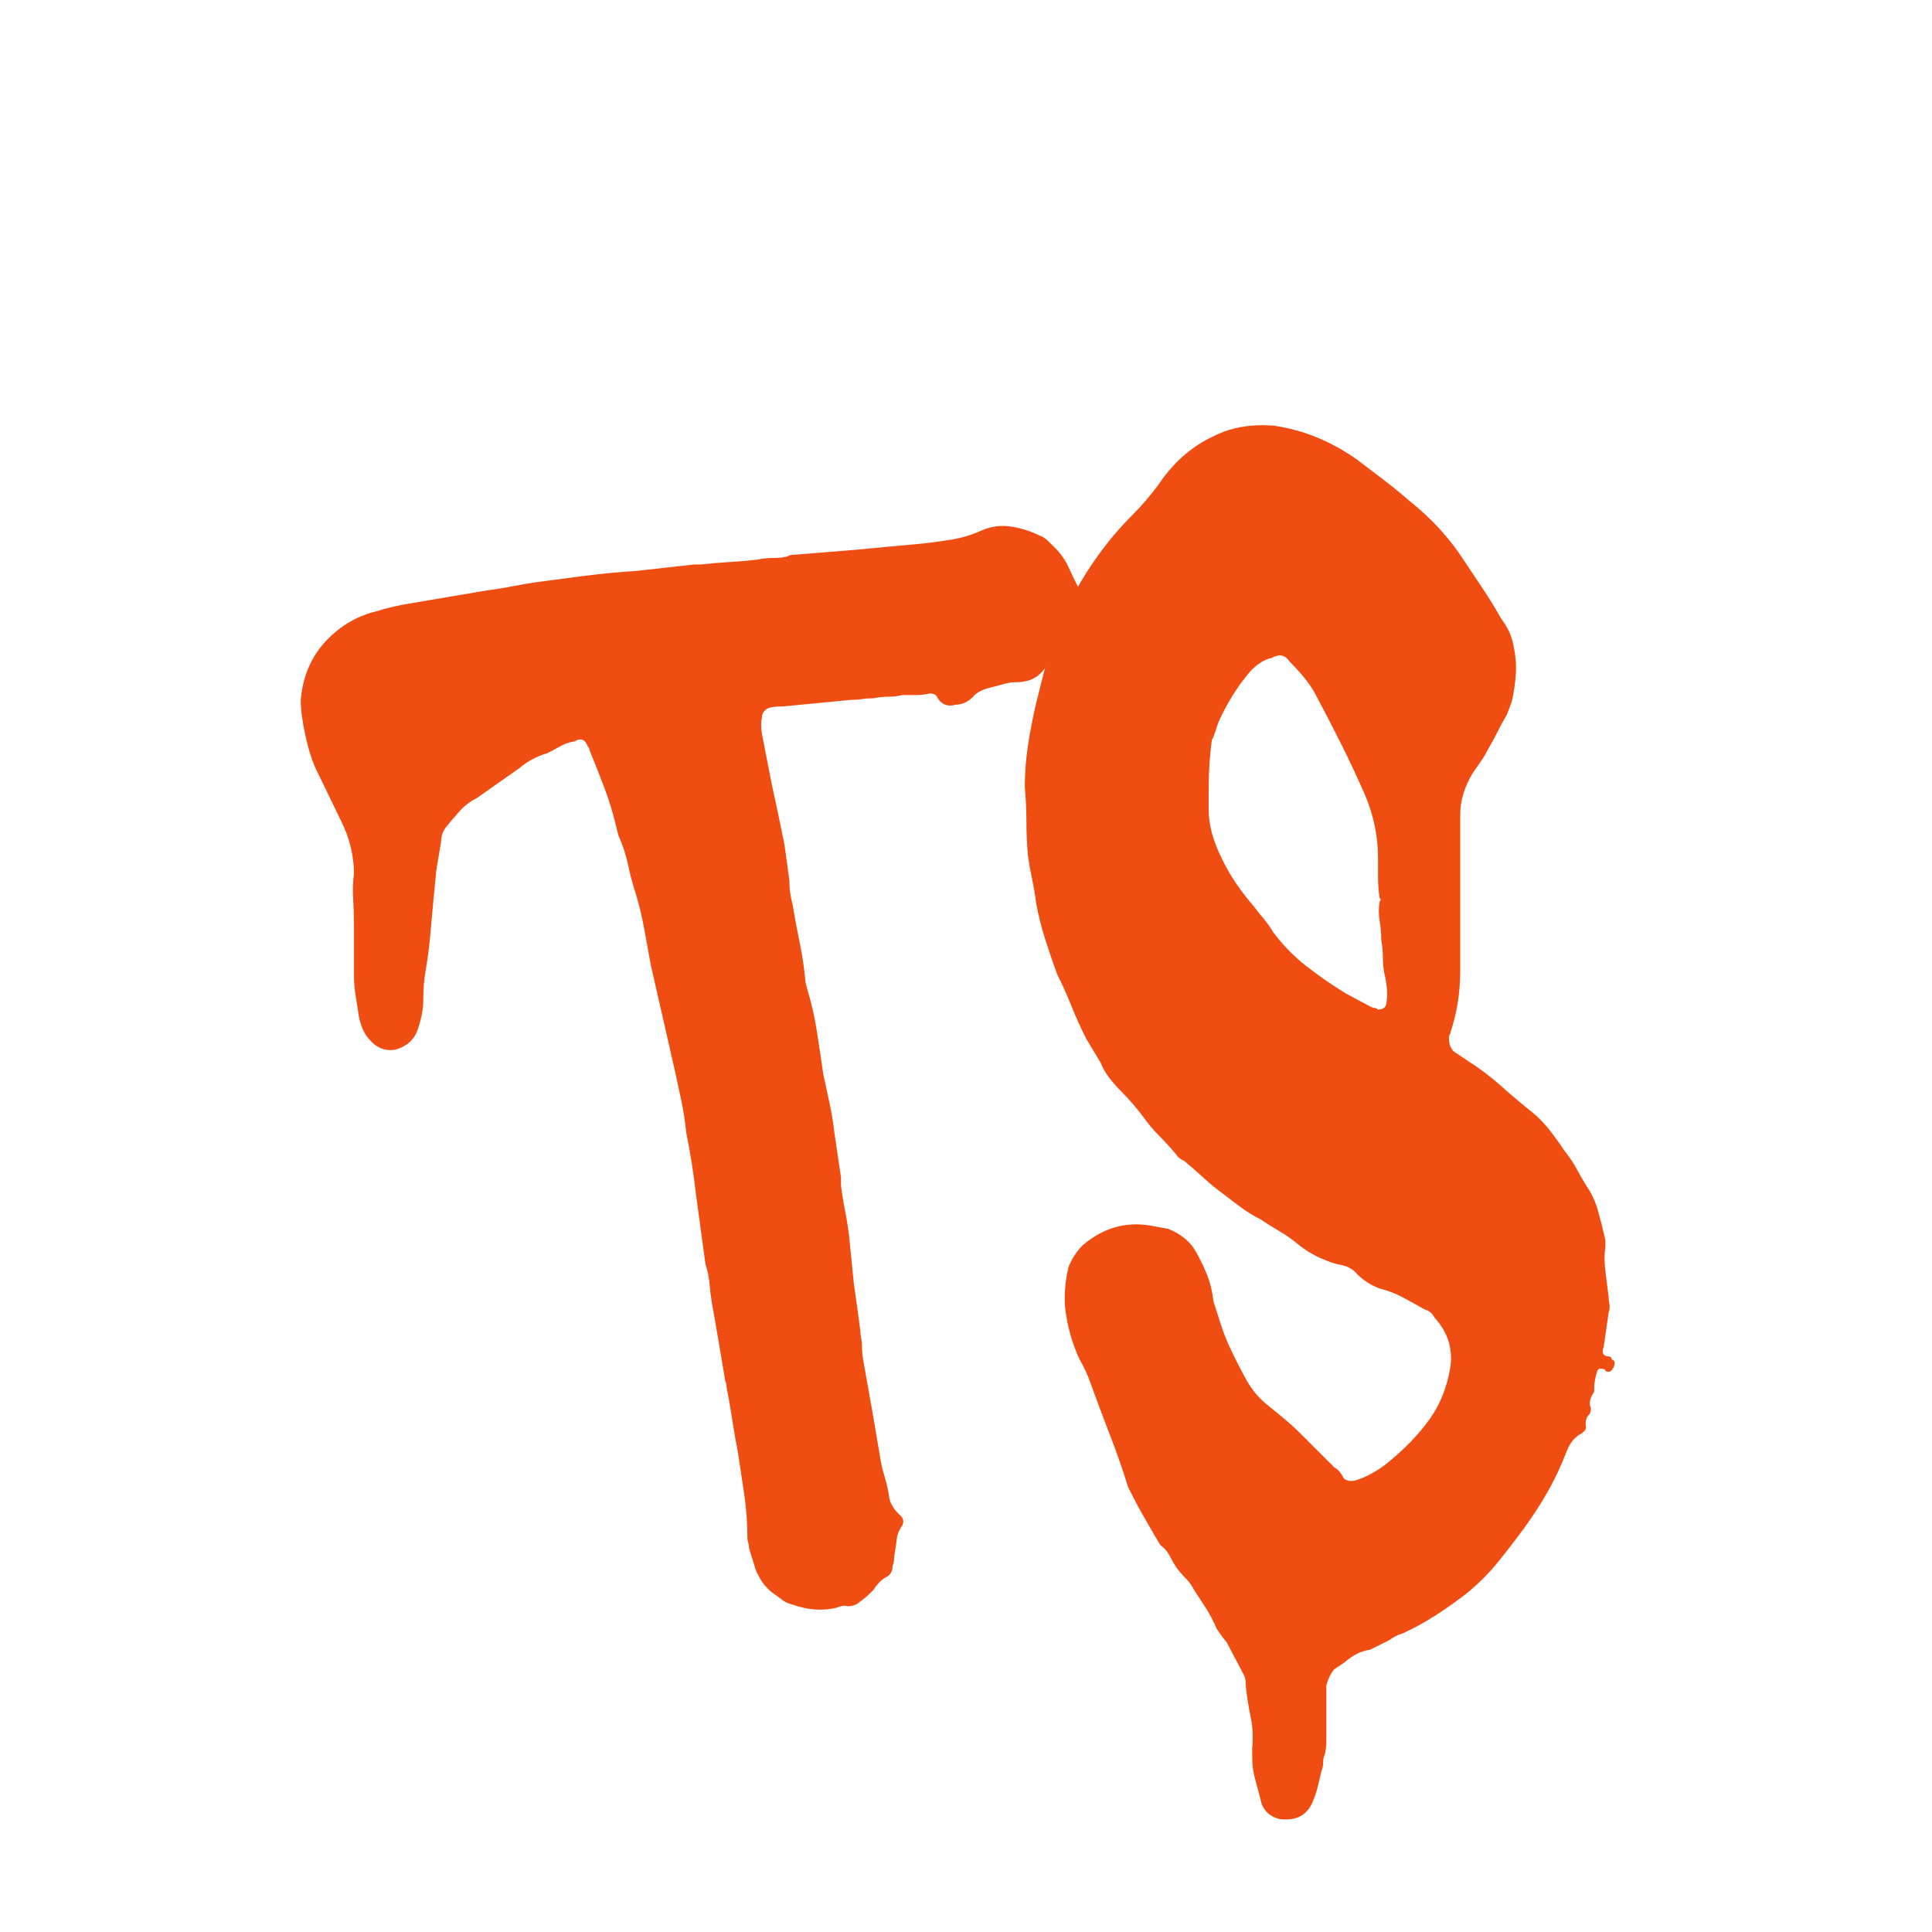 <svg xmlns="http://www.w3.org/2000/svg" xmlns:xlink="http://www.w3.org/1999/xlink" width="500" zoomAndPan="magnify" viewBox="0 0 375 375" height="500" preserveAspectRatio="xMidYMid meet" version="1.0"><defs><g/></defs><g fill="#f04d12" fill-opacity="1"><g transform="translate(48.983, 312.396)"><g><path d="M 113.312 -0.312 C 110.602 0.312 107.785 0.102 104.859 -0.938 C 104.023 -1.145 103.348 -1.457 102.828 -1.875 C 102.305 -2.289 101.734 -2.707 101.109 -3.125 C 99.641 -4.164 98.488 -5.734 97.656 -7.828 L 96.406 -11.891 C 96.406 -12.305 96.352 -12.672 96.25 -12.984 C 96.145 -13.297 96.094 -13.555 96.094 -13.766 C 96.094 -16.691 95.883 -19.562 95.469 -22.375 C 95.051 -25.195 94.633 -27.961 94.219 -30.672 C 93.801 -32.766 93.438 -34.852 93.125 -36.938 C 92.812 -39.02 92.445 -41.109 92.031 -43.203 C 92.031 -43.617 91.977 -43.93 91.875 -44.141 C 91.77 -44.348 91.719 -44.555 91.719 -44.766 C 91.301 -47.266 90.879 -49.766 90.453 -52.266 C 90.035 -54.773 89.617 -57.176 89.203 -59.469 C 88.992 -60.719 88.836 -61.969 88.734 -63.219 C 88.629 -64.477 88.367 -65.734 87.953 -66.984 L 86.078 -80.766 C 85.867 -82.641 85.609 -84.566 85.297 -86.547 C 84.984 -88.523 84.617 -90.562 84.203 -92.656 C 83.992 -94.738 83.68 -96.77 83.266 -98.75 C 82.848 -100.738 82.43 -102.672 82.016 -104.547 L 77.312 -125.203 C 76.895 -127.504 76.477 -129.801 76.062 -132.094 C 75.645 -134.383 75.125 -136.578 74.5 -138.672 C 73.875 -140.547 73.352 -142.473 72.938 -144.453 C 72.52 -146.441 71.891 -148.375 71.047 -150.25 L 70.734 -151.5 C 70.109 -154.207 69.328 -156.812 68.391 -159.312 C 67.453 -161.82 66.461 -164.332 65.422 -166.844 C 65.422 -167.051 65.367 -167.207 65.266 -167.312 C 65.16 -167.414 65.109 -167.469 65.109 -167.469 C 64.691 -168.719 63.961 -169.133 62.922 -168.719 C 62.711 -168.508 62.398 -168.406 61.984 -168.406 C 61.141 -168.195 60.352 -167.883 59.625 -167.469 C 58.895 -167.051 58.113 -166.633 57.281 -166.219 C 55.195 -165.582 53.422 -164.641 51.953 -163.391 L 43.516 -157.453 C 42.254 -156.828 41.156 -155.988 40.219 -154.938 C 39.281 -153.895 38.395 -152.852 37.562 -151.812 C 36.938 -150.977 36.625 -150.039 36.625 -149 L 35.688 -143.359 C 35.477 -141.273 35.27 -139.082 35.062 -136.781 C 34.852 -134.488 34.645 -132.195 34.438 -129.906 C 34.227 -127.812 33.961 -125.879 33.641 -124.109 C 33.328 -122.336 33.172 -120.406 33.172 -118.312 C 33.172 -116.645 32.859 -114.875 32.234 -113 C 31.609 -110.707 30.047 -109.242 27.547 -108.609 C 25.672 -108.398 24.102 -109.031 22.844 -110.5 C 21.801 -111.539 21.07 -113.102 20.656 -115.188 C 20.445 -116.645 20.238 -118 20.031 -119.25 C 19.82 -120.508 19.719 -121.867 19.719 -123.328 L 19.719 -132.719 C 19.719 -134.594 19.664 -136.363 19.562 -138.031 C 19.457 -139.707 19.508 -141.273 19.719 -142.734 C 19.719 -146.285 18.883 -149.727 17.219 -153.062 L 12.516 -162.766 C 11.68 -164.43 10.953 -166.672 10.328 -169.484 C 9.703 -172.305 9.391 -174.66 9.391 -176.547 C 9.805 -181.336 11.582 -185.301 14.719 -188.438 C 17.426 -191.145 20.555 -192.914 24.109 -193.75 C 25.359 -194.164 27.023 -194.586 29.109 -195.016 L 45.703 -197.828 C 47.367 -198.035 48.984 -198.297 50.547 -198.609 C 52.117 -198.922 53.633 -199.18 55.094 -199.391 C 58.219 -199.805 61.395 -200.223 64.625 -200.641 C 67.863 -201.055 71.156 -201.367 74.5 -201.578 C 76.375 -201.785 78.25 -201.992 80.125 -202.203 C 82.008 -202.41 83.891 -202.617 85.766 -202.828 L 87.016 -202.828 C 88.891 -203.035 90.711 -203.191 92.484 -203.297 C 94.266 -203.398 96.094 -203.555 97.969 -203.766 C 99.008 -203.984 100.051 -204.094 101.094 -204.094 C 102.145 -204.094 103.086 -204.195 103.922 -204.406 C 104.129 -204.613 104.547 -204.719 105.172 -204.719 L 116.75 -205.656 C 119.051 -205.863 121.297 -206.07 123.484 -206.281 C 125.672 -206.488 127.914 -206.695 130.219 -206.906 C 132.094 -207.113 133.969 -207.375 135.844 -207.688 C 137.727 -208 139.609 -208.57 141.484 -209.406 C 143.359 -210.238 145.285 -210.5 147.266 -210.188 C 149.254 -209.875 151.082 -209.301 152.75 -208.469 C 153.375 -208.258 153.945 -207.895 154.469 -207.375 C 154.988 -206.852 155.457 -206.383 155.875 -205.969 C 156.926 -204.926 157.766 -203.723 158.391 -202.359 C 159.016 -201.004 159.641 -199.703 160.266 -198.453 C 160.891 -197.203 160.891 -195.953 160.266 -194.703 C 159.848 -193.859 159.586 -192.969 159.484 -192.031 C 159.379 -191.094 159.223 -190.102 159.016 -189.062 C 159.016 -188.02 158.703 -187.188 158.078 -186.562 C 157.66 -186.352 157.238 -186.039 156.812 -185.625 C 156.395 -185.207 155.977 -184.785 155.562 -184.359 C 154.938 -184.148 154.312 -183.523 153.688 -182.484 C 152.438 -180.816 150.664 -179.984 148.375 -179.984 C 147.539 -179.984 146.754 -179.879 146.016 -179.672 C 145.285 -179.461 144.504 -179.254 143.672 -179.047 C 141.797 -178.629 140.547 -178.004 139.922 -177.172 C 138.879 -176.129 137.727 -175.609 136.469 -175.609 C 135.008 -175.18 133.863 -175.598 133.031 -176.859 C 132.82 -177.484 132.301 -177.797 131.469 -177.797 C 130.633 -177.586 129.742 -177.484 128.797 -177.484 C 127.859 -177.484 126.973 -177.484 126.141 -177.484 C 125.305 -177.273 124.422 -177.172 123.484 -177.172 C 122.547 -177.172 121.555 -177.066 120.516 -176.859 C 119.68 -176.859 118.945 -176.805 118.312 -176.703 C 117.688 -176.598 116.957 -176.547 116.125 -176.547 C 114.039 -176.336 111.898 -176.129 109.703 -175.922 C 107.516 -175.711 105.273 -175.5 102.984 -175.281 C 101.734 -175.281 100.797 -175.176 100.172 -174.969 C 99.328 -174.551 98.906 -173.926 98.906 -173.094 C 98.695 -172.258 98.695 -171.219 98.906 -169.969 L 100.797 -160.266 C 101.211 -158.391 101.629 -156.457 102.047 -154.469 C 102.461 -152.488 102.879 -150.457 103.297 -148.375 L 104.234 -141.484 C 104.234 -140.648 104.285 -139.867 104.391 -139.141 C 104.492 -138.41 104.648 -137.625 104.859 -136.781 C 105.273 -134.281 105.742 -131.773 106.266 -129.266 C 106.785 -126.766 107.148 -124.266 107.359 -121.766 L 107.672 -120.516 C 108.504 -117.797 109.129 -115.078 109.547 -112.359 C 109.973 -109.648 110.395 -106.836 110.812 -103.922 C 111.227 -102.047 111.645 -100.113 112.062 -98.125 C 112.477 -96.145 112.789 -94.219 113 -92.344 C 113.207 -90.883 113.414 -89.473 113.625 -88.109 C 113.832 -86.754 114.039 -85.348 114.25 -83.891 L 114.25 -82.328 C 114.457 -80.648 114.719 -79.031 115.031 -77.469 C 115.344 -75.906 115.602 -74.289 115.812 -72.625 L 116.75 -63.234 C 116.957 -61.766 117.164 -60.301 117.375 -58.844 C 117.582 -57.383 117.789 -55.82 118 -54.156 C 118 -53.738 118.051 -53.266 118.156 -52.734 C 118.258 -52.211 118.312 -51.742 118.312 -51.328 C 118.312 -50.285 118.414 -49.191 118.625 -48.047 C 118.844 -46.898 119.055 -45.703 119.266 -44.453 C 119.68 -42.148 120.098 -39.801 120.516 -37.406 C 120.93 -35.008 121.348 -32.555 121.766 -30.047 C 121.973 -28.586 122.285 -27.18 122.703 -25.828 C 123.117 -24.473 123.43 -23.062 123.641 -21.594 C 123.848 -20.551 124.473 -19.508 125.516 -18.469 C 126.348 -17.844 126.555 -17.113 126.141 -16.281 C 125.516 -15.445 125.148 -14.504 125.047 -13.453 C 124.941 -12.41 124.785 -11.367 124.578 -10.328 C 124.578 -9.492 124.473 -8.867 124.266 -8.453 C 124.266 -7.41 123.848 -6.68 123.016 -6.266 C 122.18 -5.848 121.348 -5.008 120.516 -3.75 C 119.473 -2.707 118.633 -1.977 118 -1.562 C 117.375 -0.938 116.539 -0.625 115.5 -0.625 C 115.082 -0.832 114.352 -0.727 113.312 -0.312 Z M 113.312 -0.312 "/></g></g></g><g fill="#f04d12" fill-opacity="1"><g transform="translate(186.398, 312.396)"><g><path d="M 61.984 40.688 C 60.305 40.27 59.156 39.332 58.531 37.875 C 58.113 36.207 57.695 34.641 57.281 33.172 C 56.863 31.711 56.656 30.254 56.656 28.797 L 56.656 26.922 C 56.863 24.836 56.758 22.801 56.344 20.812 C 55.926 18.832 55.613 16.801 55.406 14.719 C 55.406 13.875 55.301 13.242 55.094 12.828 L 51.641 6.266 C 51.223 5.848 50.598 5.008 49.766 3.75 C 49.141 2.289 48.461 0.988 47.734 -0.156 C 47.004 -1.301 46.223 -2.5 45.391 -3.75 C 44.973 -4.594 44.453 -5.328 43.828 -5.953 C 43.203 -6.578 42.57 -7.305 41.938 -8.141 C 41.52 -8.766 41.102 -9.492 40.688 -10.328 C 40.27 -11.16 39.645 -11.891 38.812 -12.516 L 37.875 -14.078 C 37.039 -15.547 36.258 -16.906 35.531 -18.156 C 34.801 -19.406 34.125 -20.656 33.5 -21.906 L 32.547 -23.797 C 31.711 -26.504 30.828 -29.109 29.891 -31.609 C 28.953 -34.117 27.961 -36.727 26.922 -39.438 C 26.297 -41.102 25.723 -42.664 25.203 -44.125 C 24.68 -45.594 24 -47.055 23.156 -48.516 C 21.695 -51.648 20.758 -54.988 20.344 -58.531 C 20.133 -61.039 20.344 -63.648 20.969 -66.359 C 21.594 -68.023 22.535 -69.484 23.797 -70.734 C 27.754 -74.078 32.133 -75.332 36.938 -74.5 L 40.375 -73.875 C 42.883 -72.832 44.66 -71.367 45.703 -69.484 C 46.535 -68.023 47.266 -66.516 47.891 -64.953 C 48.516 -63.391 48.93 -61.664 49.141 -59.781 C 49.555 -58.531 49.973 -57.227 50.391 -55.875 C 50.805 -54.52 51.328 -53.109 51.953 -51.641 C 53.004 -49.348 54.156 -47.055 55.406 -44.766 C 56.445 -42.879 57.695 -41.312 59.156 -40.062 C 60.195 -39.227 61.344 -38.289 62.594 -37.25 C 63.852 -36.207 65.004 -35.164 66.047 -34.125 L 72.625 -27.547 C 73.039 -27.336 73.406 -27.023 73.719 -26.609 C 74.031 -26.191 74.289 -25.773 74.5 -25.359 C 75.125 -24.941 75.852 -24.836 76.688 -25.047 C 78.77 -25.672 80.859 -26.816 82.953 -28.484 C 86.285 -31.191 89 -34.008 91.094 -36.938 C 93.176 -39.852 94.531 -43.297 95.156 -47.266 C 95.57 -50.816 94.531 -53.945 92.031 -56.656 C 91.613 -57.488 90.988 -58.008 90.156 -58.219 C 88.688 -59.051 87.273 -59.832 85.922 -60.562 C 84.566 -61.301 83.055 -61.879 81.391 -62.297 C 79.711 -62.922 78.25 -63.859 77 -65.109 C 76.164 -66.148 74.914 -66.773 73.25 -66.984 C 71.781 -67.398 70.422 -67.922 69.172 -68.547 C 67.922 -69.172 66.773 -69.898 65.734 -70.734 C 64.484 -71.785 63.227 -72.676 61.969 -73.406 C 60.719 -74.133 59.469 -74.914 58.219 -75.75 C 56.969 -76.375 55.77 -77.102 54.625 -77.938 C 53.477 -78.77 52.379 -79.602 51.328 -80.438 C 49.867 -81.488 48.516 -82.586 47.266 -83.734 C 46.016 -84.879 44.766 -85.973 43.516 -87.016 C 42.672 -87.43 42.145 -87.848 41.938 -88.266 C 40.895 -89.523 39.801 -90.727 38.656 -91.875 C 37.508 -93.02 36.414 -94.32 35.375 -95.781 C 34.75 -96.613 34.117 -97.395 33.484 -98.125 C 32.859 -98.852 32.129 -99.641 31.297 -100.484 C 30.461 -101.316 29.68 -102.203 28.953 -103.141 C 28.223 -104.078 27.648 -105.066 27.234 -106.109 L 24.422 -110.812 C 23.367 -112.895 22.426 -114.977 21.594 -117.062 C 20.758 -119.156 19.82 -121.242 18.781 -123.328 C 17.945 -125.617 17.164 -127.91 16.438 -130.203 C 15.707 -132.504 15.133 -134.801 14.719 -137.094 C 14.508 -138.77 14.242 -140.336 13.922 -141.797 C 13.609 -143.254 13.348 -144.711 13.141 -146.172 C 12.93 -148.473 12.828 -150.719 12.828 -152.906 C 12.828 -155.094 12.723 -157.336 12.516 -159.641 C 12.516 -162.348 12.723 -165.055 13.141 -167.766 C 13.555 -170.484 14.082 -173.203 14.719 -175.922 C 15.133 -177.586 15.551 -179.254 15.969 -180.922 C 16.383 -182.586 16.801 -184.156 17.219 -185.625 C 17.633 -186.664 18.051 -187.656 18.469 -188.594 C 18.883 -189.531 19.195 -190.414 19.406 -191.25 C 21.07 -195.633 23.473 -200.02 26.609 -204.406 C 27.648 -205.863 28.742 -207.27 29.891 -208.625 C 31.035 -209.977 32.238 -211.281 33.5 -212.531 C 34.539 -213.582 35.582 -214.734 36.625 -215.984 C 37.664 -217.234 38.602 -218.484 39.438 -219.734 C 42.156 -223.285 45.285 -225.895 48.828 -227.562 C 52.379 -229.438 56.445 -230.164 61.031 -229.75 C 66.664 -228.914 71.988 -226.727 77 -223.188 C 78.664 -221.926 80.383 -220.617 82.156 -219.266 C 83.938 -217.91 85.66 -216.504 87.328 -215.047 C 91.504 -211.703 94.945 -207.941 97.656 -203.766 C 98.906 -201.891 100.156 -200.016 101.406 -198.141 C 102.664 -196.266 103.816 -194.383 104.859 -192.5 C 105.484 -191.664 106.004 -190.832 106.422 -190 C 106.836 -189.164 107.148 -188.227 107.359 -187.188 C 107.773 -185.301 107.93 -183.473 107.828 -181.703 C 107.723 -179.93 107.461 -178.109 107.047 -176.234 L 106.109 -173.719 C 105.484 -172.676 104.859 -171.531 104.234 -170.281 C 103.609 -169.031 102.984 -167.883 102.359 -166.844 C 101.941 -166 101.473 -165.211 100.953 -164.484 C 100.43 -163.754 99.957 -163.078 99.531 -162.453 C 97.863 -159.742 97.031 -157.031 97.031 -154.312 L 97.031 -123.953 C 97.031 -119.773 96.406 -115.812 95.156 -112.062 C 95.156 -111.852 95.102 -111.695 95 -111.594 C 94.895 -111.488 94.844 -111.227 94.844 -110.812 C 94.844 -109.77 95.156 -108.93 95.781 -108.297 L 98.594 -106.422 C 100.895 -104.961 103.035 -103.344 105.016 -101.562 C 106.992 -99.789 109.031 -98.07 111.125 -96.406 C 112.375 -95.363 113.52 -94.164 114.562 -92.812 C 115.602 -91.457 116.539 -90.148 117.375 -88.891 C 118.219 -87.848 118.953 -86.754 119.578 -85.609 C 120.203 -84.461 120.828 -83.367 121.453 -82.328 C 122.492 -80.859 123.273 -79.188 123.797 -77.312 C 124.316 -75.438 124.785 -73.562 125.203 -71.688 L 125.203 -70.422 C 124.992 -68.961 124.992 -67.398 125.203 -65.734 C 125.41 -64.066 125.617 -62.395 125.828 -60.719 C 125.828 -60.301 125.879 -59.832 125.984 -59.312 C 126.086 -58.789 126.035 -58.219 125.828 -57.594 L 124.891 -51.016 C 124.473 -49.973 124.68 -49.348 125.516 -49.141 C 126.141 -49.141 126.453 -48.93 126.453 -48.516 C 127.078 -48.305 127.18 -47.785 126.766 -46.953 C 126.348 -46.117 125.828 -45.91 125.203 -46.328 C 125.203 -46.535 125.098 -46.641 124.891 -46.641 C 124.266 -46.848 123.848 -46.742 123.641 -46.328 C 123.43 -45.703 123.273 -45.078 123.172 -44.453 C 123.066 -43.828 123.016 -43.094 123.016 -42.25 C 122.18 -41 121.973 -39.957 122.391 -39.125 C 122.391 -38.5 122.285 -38.082 122.078 -37.875 C 121.453 -37.25 121.242 -36.414 121.453 -35.375 C 121.453 -34.957 121.141 -34.539 120.516 -34.125 C 119.266 -33.488 118.32 -32.336 117.688 -30.672 C 116.645 -27.961 115.445 -25.406 114.094 -23 C 112.738 -20.602 111.227 -18.258 109.562 -15.969 C 107.883 -13.664 106.16 -11.422 104.391 -9.234 C 102.617 -7.047 100.582 -5.008 98.281 -3.125 C 96.406 -1.664 94.422 -0.258 92.328 1.094 C 90.242 2.445 88.055 3.645 85.766 4.688 C 84.93 4.906 84.098 5.328 83.266 5.953 L 79.5 7.828 C 77.832 8.035 76.164 8.867 74.5 10.328 L 72.625 11.578 C 72 12.203 71.473 13.25 71.047 14.719 L 71.047 23.156 C 71.047 24 71.047 24.836 71.047 25.672 C 71.047 26.504 70.941 27.336 70.734 28.172 C 70.523 28.586 70.422 29.109 70.422 29.734 C 70.422 30.359 70.316 30.879 70.109 31.297 C 69.898 32.129 69.691 33.016 69.484 33.953 C 69.273 34.898 68.961 35.895 68.547 36.938 C 67.504 39.852 65.316 41.102 61.984 40.688 Z M 81.078 -116.438 C 81.91 -116.438 82.43 -116.75 82.641 -117.375 C 82.848 -118.426 82.898 -119.473 82.797 -120.516 C 82.691 -121.555 82.535 -122.492 82.328 -123.328 C 82.117 -124.367 82.016 -125.461 82.016 -126.609 C 82.016 -127.766 81.91 -128.863 81.703 -129.906 C 81.703 -131.156 81.598 -132.406 81.391 -133.656 C 81.18 -134.906 81.18 -136.156 81.391 -137.406 C 81.598 -137.625 81.648 -137.785 81.547 -137.891 C 81.441 -137.992 81.391 -138.047 81.391 -138.047 C 81.18 -139.504 81.078 -140.859 81.078 -142.109 C 81.078 -143.359 81.078 -144.609 81.078 -145.859 C 81.078 -150.035 80.238 -154.109 78.562 -158.078 C 77.102 -161.41 75.594 -164.641 74.031 -167.766 C 72.469 -170.898 70.848 -174.035 69.172 -177.172 C 68.547 -178.422 67.766 -179.617 66.828 -180.766 C 65.891 -181.91 64.898 -183.004 63.859 -184.047 C 63.023 -185.305 61.875 -185.516 60.406 -184.672 C 59.156 -184.461 57.801 -183.629 56.344 -182.172 C 55.094 -180.711 53.941 -179.145 52.891 -177.469 C 51.848 -175.801 50.91 -174.031 50.078 -172.156 C 49.867 -171.531 49.66 -170.906 49.453 -170.281 C 49.242 -169.656 49.035 -169.133 48.828 -168.719 C 48.617 -167.258 48.461 -165.742 48.359 -164.172 C 48.254 -162.609 48.203 -160.992 48.203 -159.328 L 48.203 -155.25 C 48.203 -152.332 49.035 -149.203 50.703 -145.859 C 52.172 -142.734 54.258 -139.602 56.969 -136.469 C 57.594 -135.633 58.219 -134.852 58.844 -134.125 C 59.469 -133.395 60.094 -132.508 60.719 -131.469 C 62.602 -128.957 64.742 -126.766 67.141 -124.891 C 69.535 -123.016 72.094 -121.242 74.812 -119.578 L 79.5 -117.062 C 79.914 -116.852 80.227 -116.75 80.438 -116.75 C 80.656 -116.75 80.867 -116.645 81.078 -116.438 Z M 81.078 -116.438 "/></g></g></g></svg>